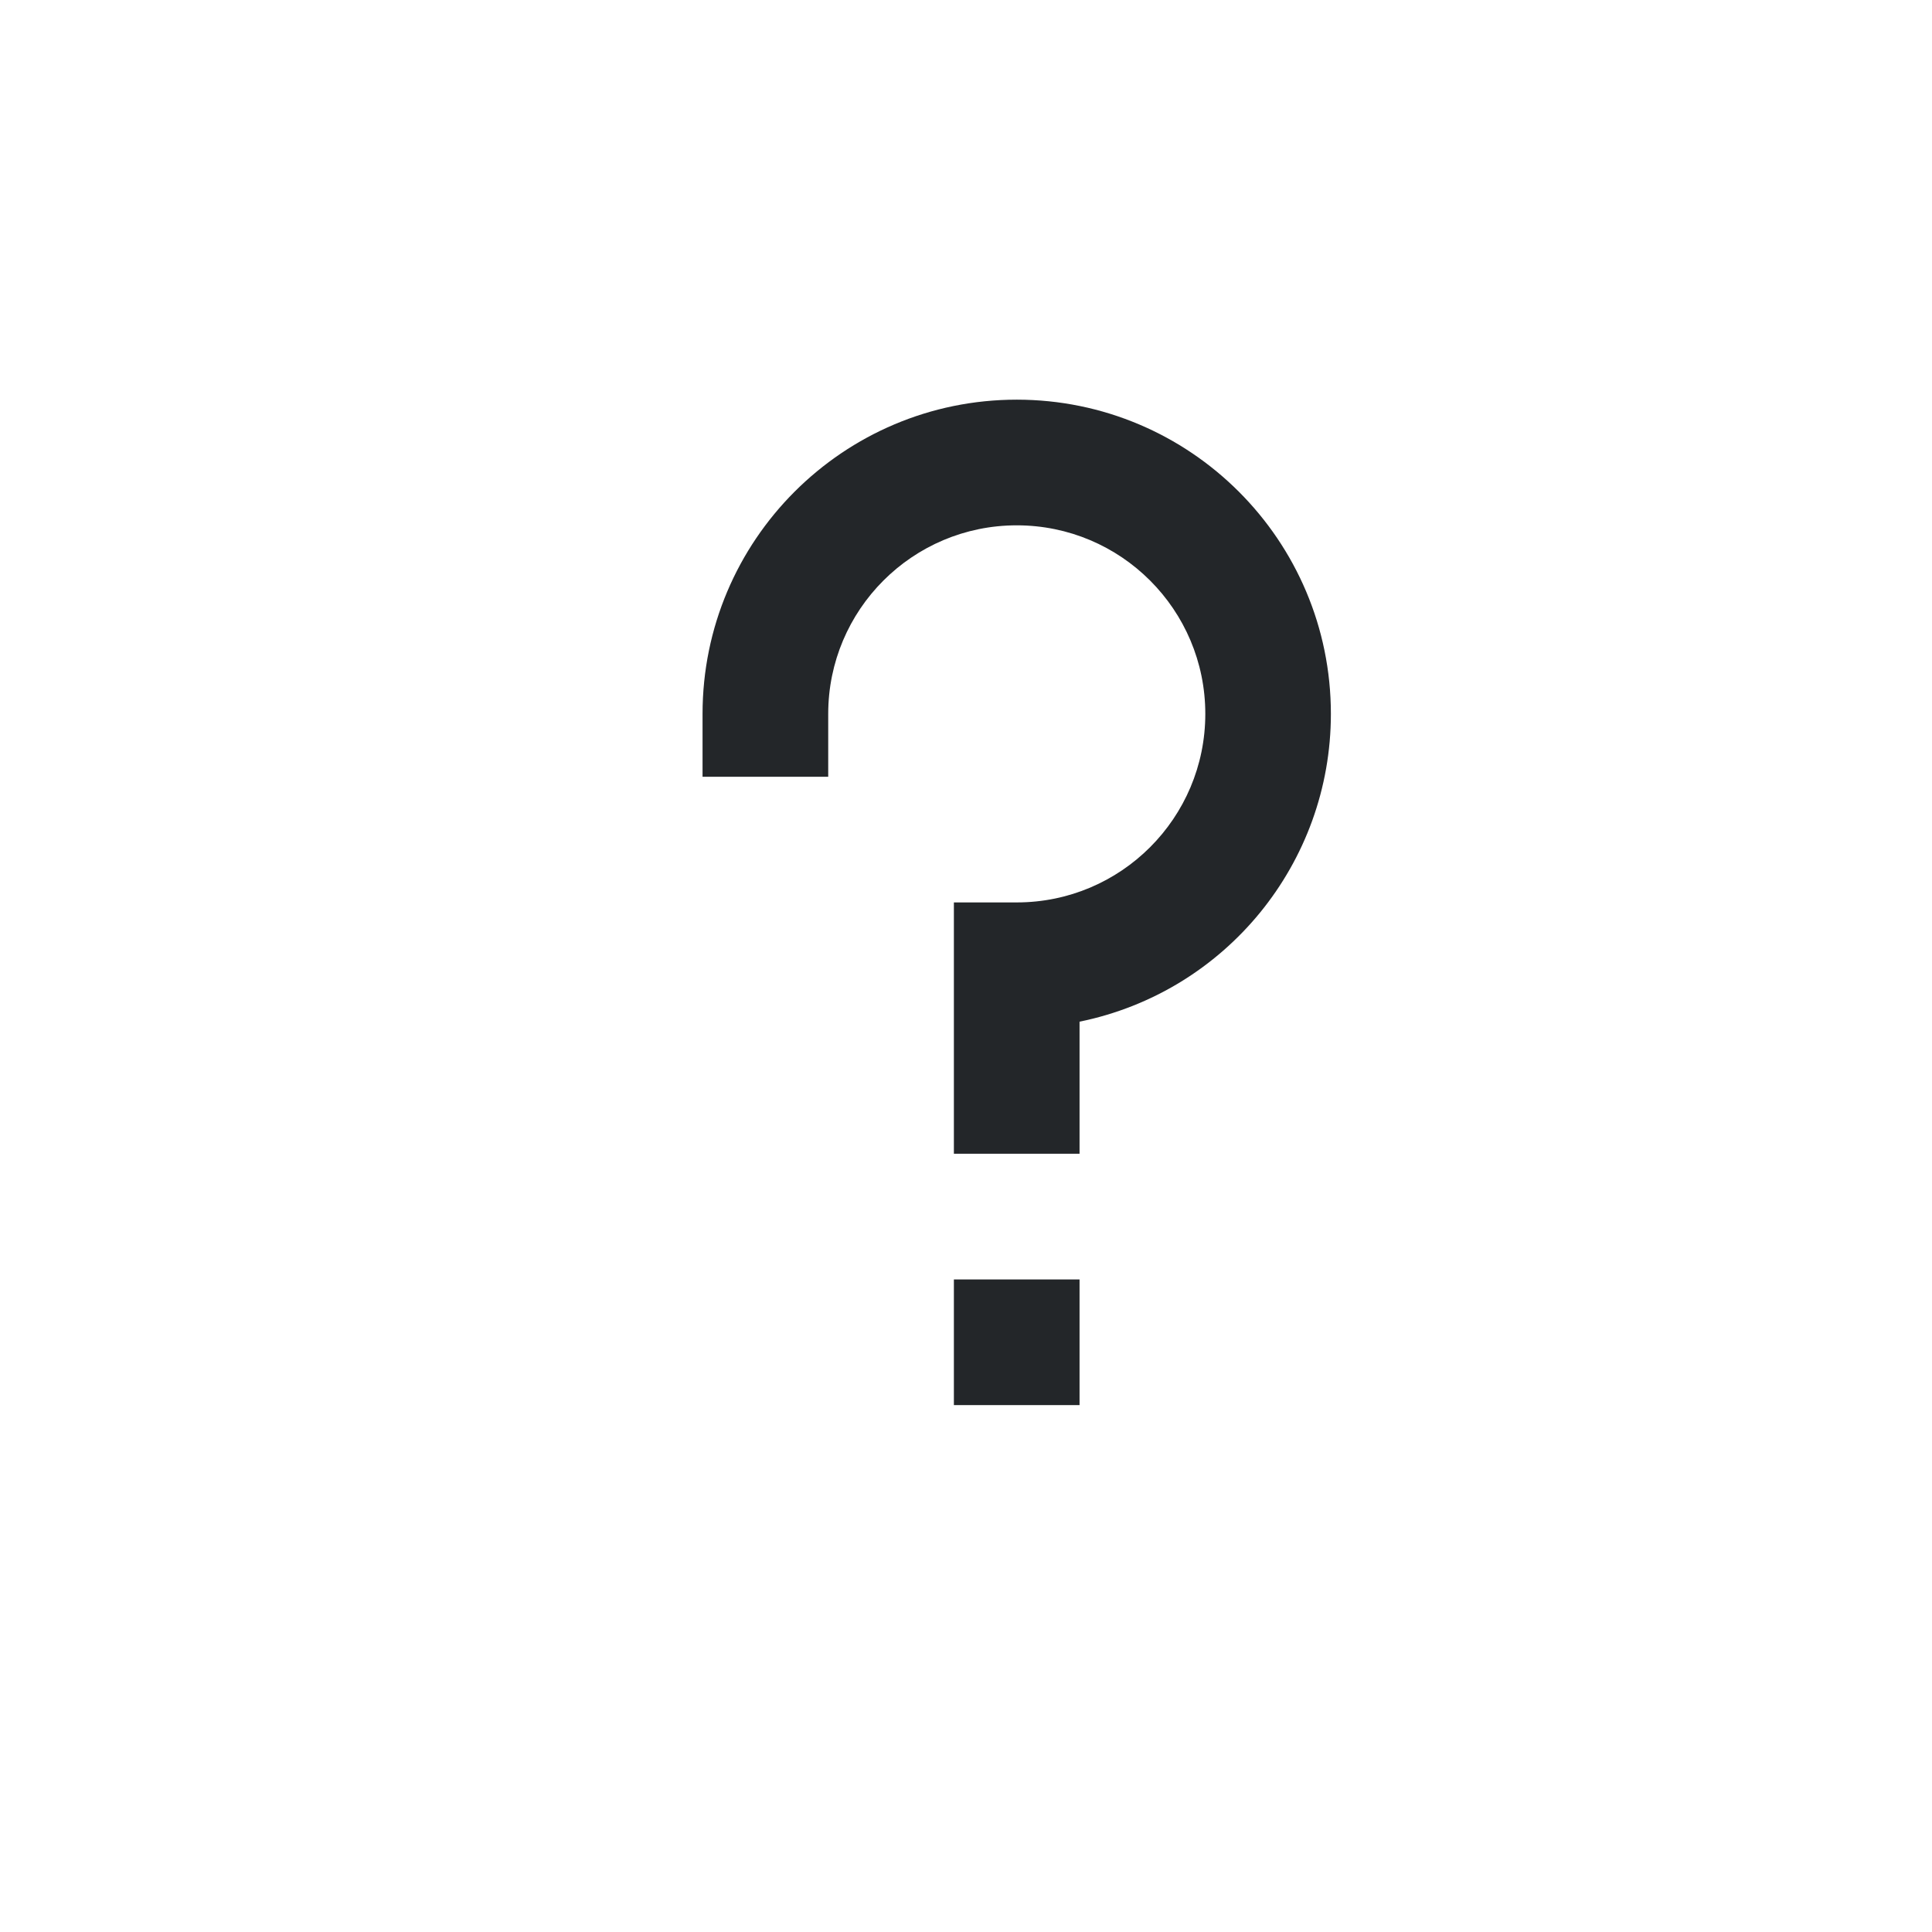 <svg viewBox="0 0 22 22" xmlns="http://www.w3.org/2000/svg"><path d="m11.578 4.551c-1.976 0-3.578 1.602-3.578 3.578v.716h1.431v-.716c0-1.186.961-2.147 2.147-2.147 1.186 0 2.147.961 2.147 2.147 0 1.186-.961 2.147-2.147 2.147h-.716v2.862h1.431v-1.504c1.666-.34 2.862-1.805 2.862-3.505 0-1.976-1.602-3.578-3.578-3.578zm-.716 10.018v1.431h1.431v-1.431z" fill="#232629" stroke-width="1.431"/></svg>